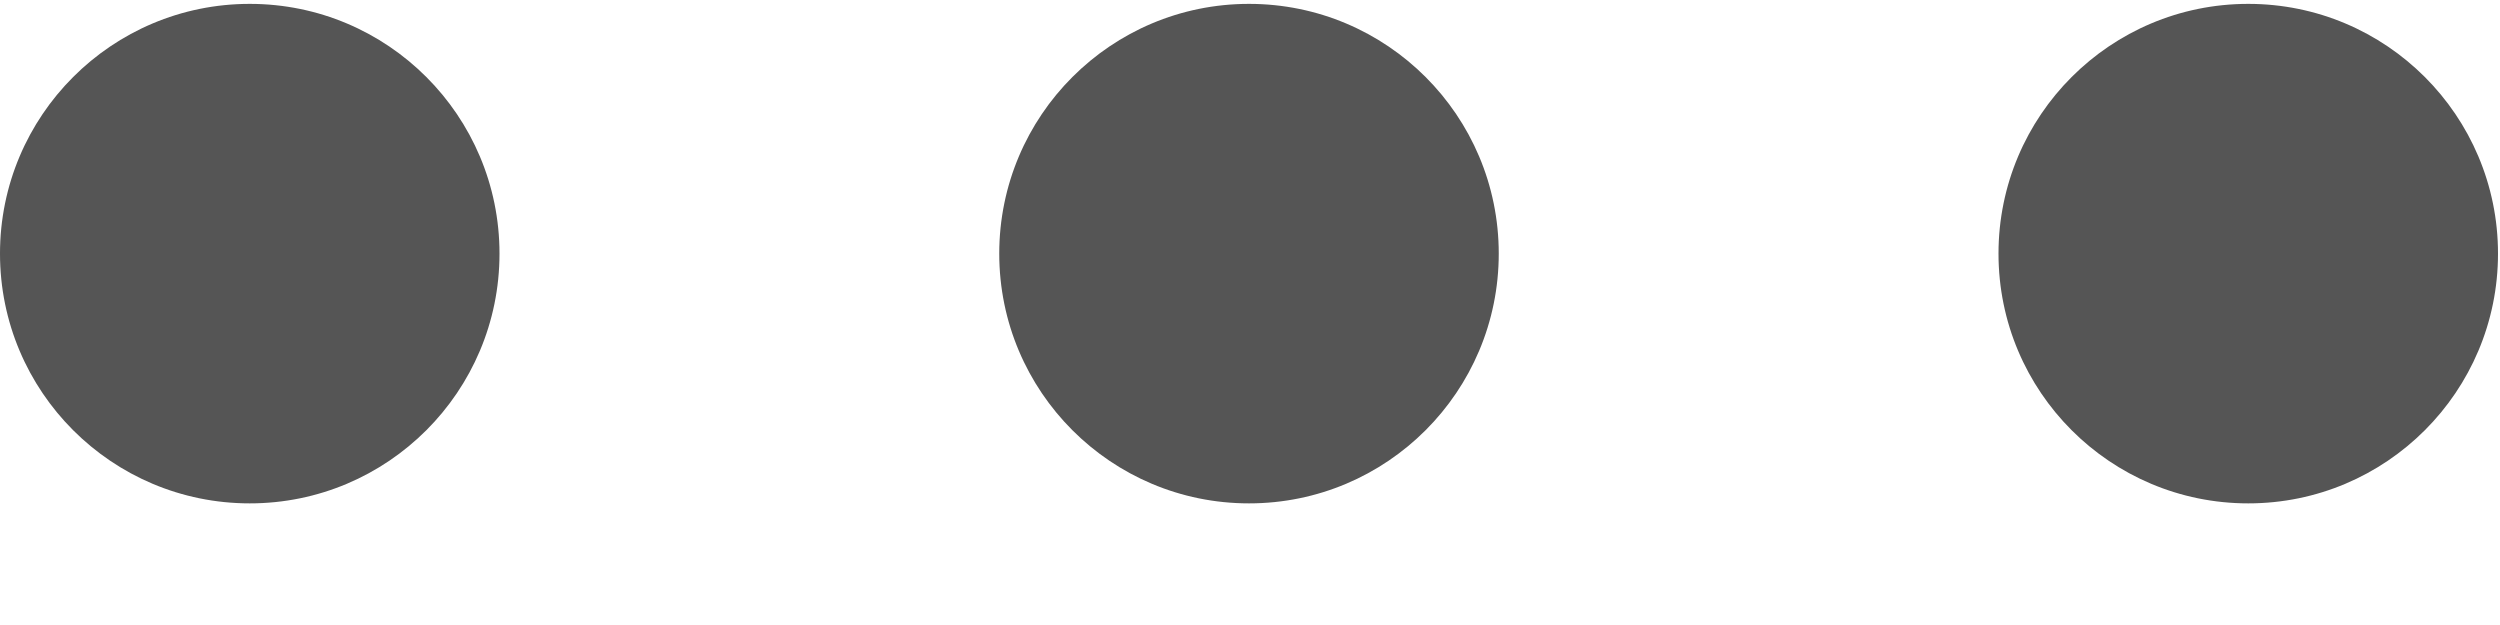 <?xml version="1.0" encoding="UTF-8"?>
<svg width="20px" height="5px" viewBox="0 0 20 5" version="1.1" xmlns="http://www.w3.org/2000/svg" xmlns:xlink="http://www.w3.org/1999/xlink">
    <title>Group 2</title>
    <g id="Symbols" stroke="none" stroke-width="1" fill="none" fill-rule="evenodd">
        <g id="Menubar_MB" transform="translate(-337, -29)" fill="#555555" fill-rule="nonzero">
            <g id="Group-2" transform="translate(337, 29.031)">
                <circle id="Oval" cx="1.998" cy="1.998" r="1.998"></circle>
                <circle id="Oval" cx="9.992" cy="1.998" r="1.998"></circle>
                <circle id="Oval" cx="17.986" cy="1.998" r="1.998"></circle>
            </g>
        </g>
    </g>
</svg>